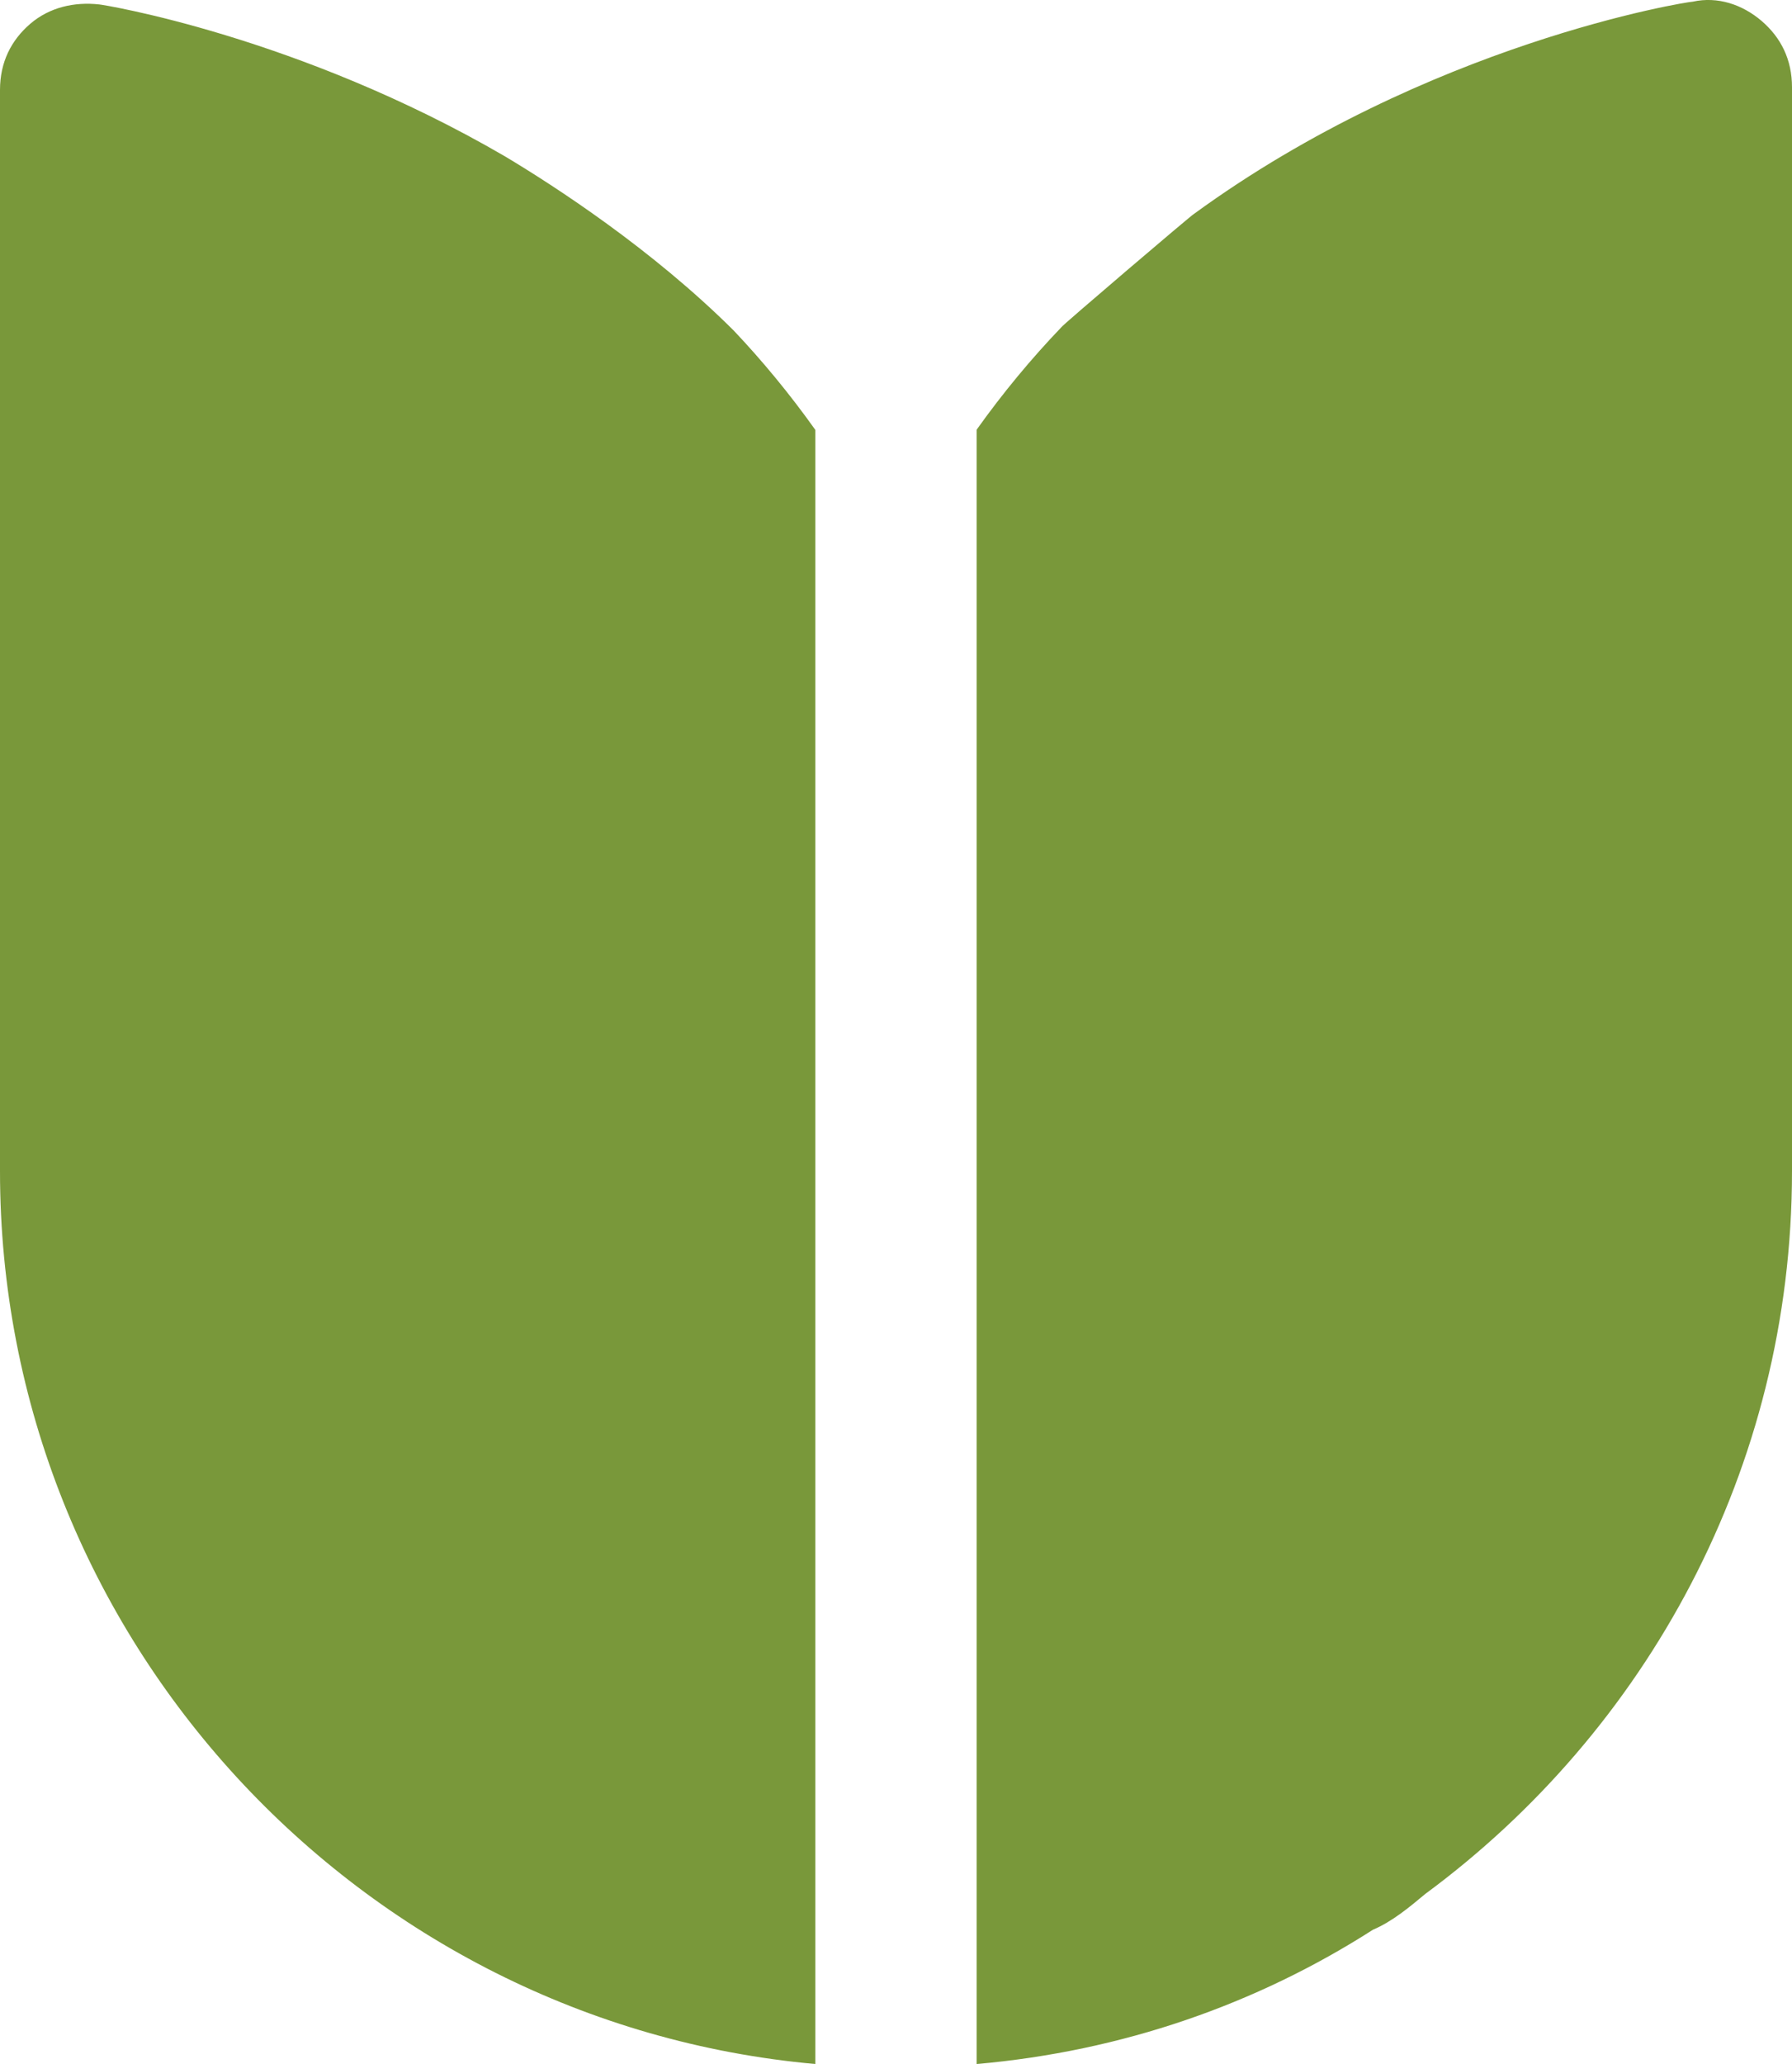 <svg version="1.1" id="图层_1" x="0px" y="0px" width="75.952px" height="87.438px" viewBox="0 0 75.952 87.438" enable-background="new 0 0 75.952 87.438" xml:space="preserve" xmlns="http://www.w3.org/2000/svg" xmlns:xlink="http://www.w3.org/1999/xlink" xmlns:xml="http://www.w3.org/XML/1998/namespace">
  <path fill="#79983A" d="M75.952,3.694v45.921c0,12.62-6.193,23.721-15.541,30.615c-0.701,0.584-1.402,1.169-2.221,1.519
	c-4.94,3.162-10.635,5.148-16.797,5.688V18.204c1.123-1.575,2.331-3.027,3.594-4.344c-0.021-0.035,5.592-4.816,5.608-4.791
	c9.932-7.245,20.916-8.998,21.149-8.998c1.052-0.233,2.104,0.117,2.922,0.818C75.484,1.591,75.952,2.526,75.952,3.694z
	 M31.099,14.004c-3.473-3.458-7.599-6.125-9.694-7.379C12.628,1.515,4.309,0.188,4.206,0.188C3.154,0.072,2.103,0.306,1.285,1.006
	C0.468,1.708,0,2.642,0,3.811v45.805C0,69.38,15.233,85.698,34.558,87.437V18.213C33.475,16.692,32.313,15.285,31.099,14.004z" class="color c1"/>
</svg>